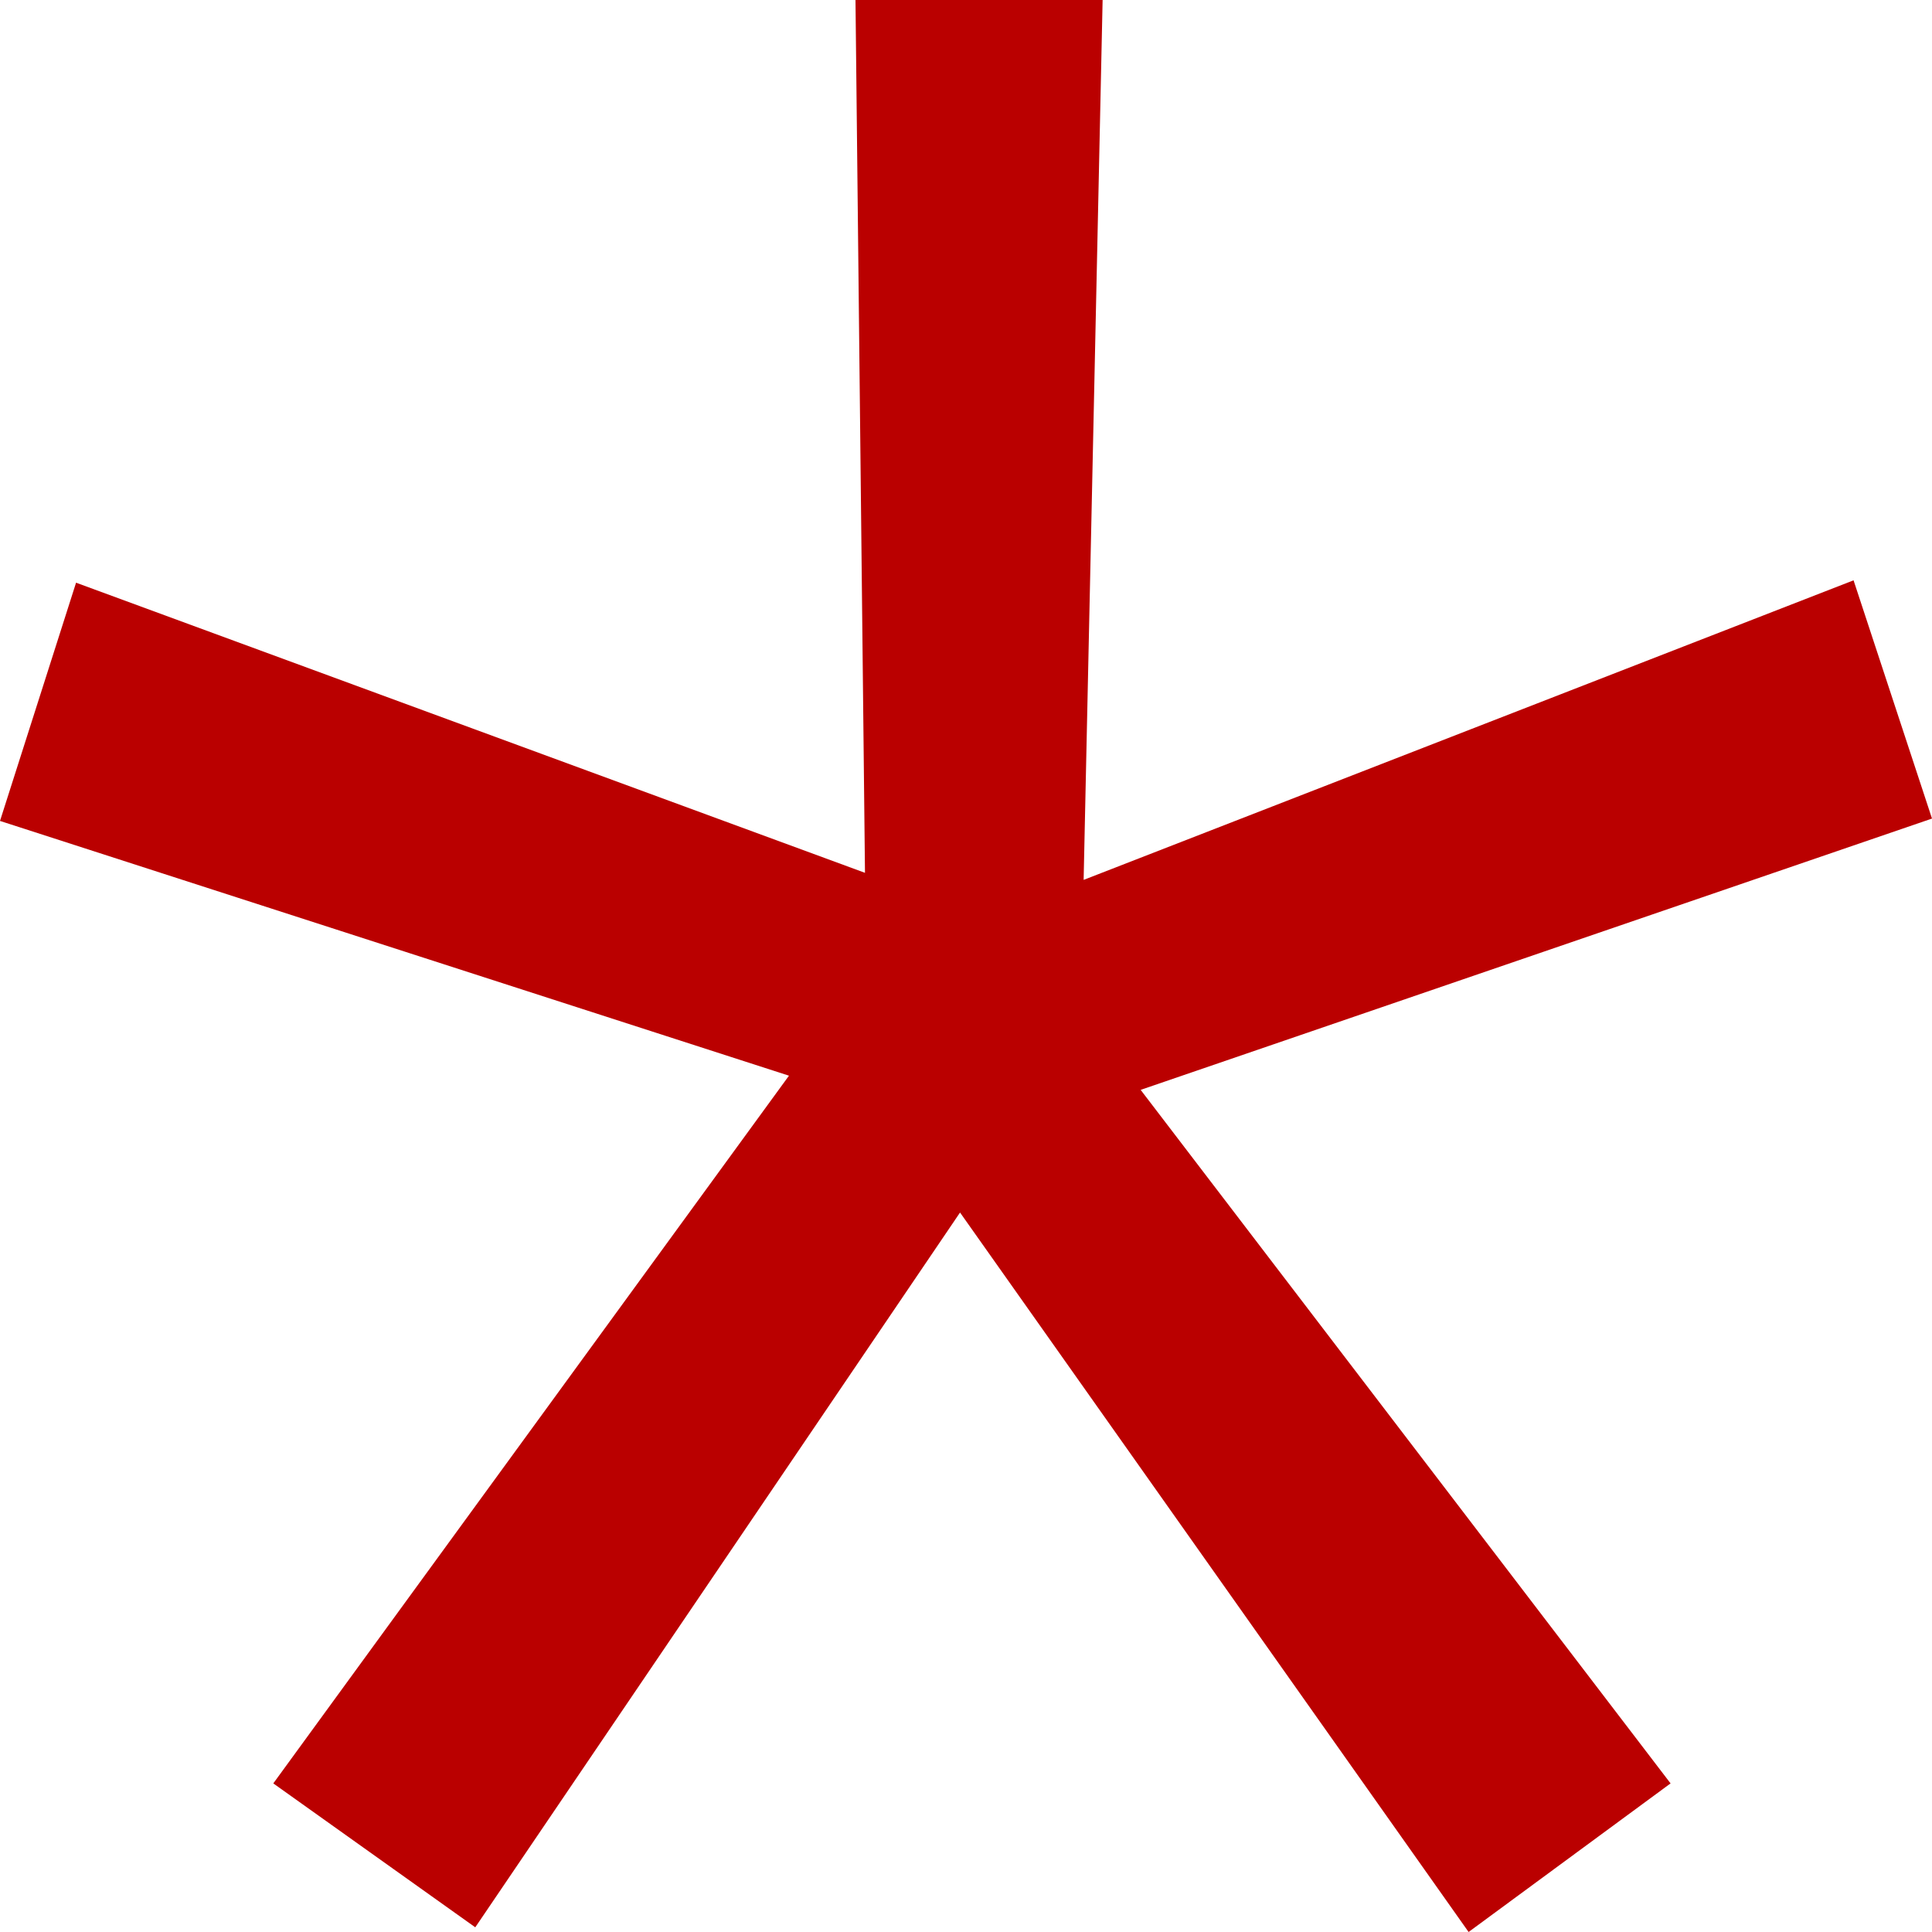 <?xml version="1.0" encoding="UTF-8"?>
<svg width="35px" height="35px" viewBox="0 0 35 35" version="1.1" xmlns="http://www.w3.org/2000/svg" xmlns:xlink="http://www.w3.org/1999/xlink">
    <title>Path</title>
    <g id="Page-1" stroke="none" stroke-width="1" fill="none" fill-rule="evenodd">
        <g id="Mobile" transform="translate(-171, -781)" fill="#BA0000" fill-rule="nonzero">
            <g id="Group-2" transform="translate(158, 769)">
                <g id="*" transform="translate(13, 12)">
                    <polygon id="Path" points="14.293 19.487 0 14.872 1.378 10.556 15.67 15.812 15.498 0 19.975 0 19.631 15.94 33.579 10.513 35 14.829 20.664 19.744 30.264 32.308 26.605 35 17.392 21.966 8.61 34.915 4.951 32.308"></polygon>
                </g>
            </g>
        </g>
    </g>
</svg>